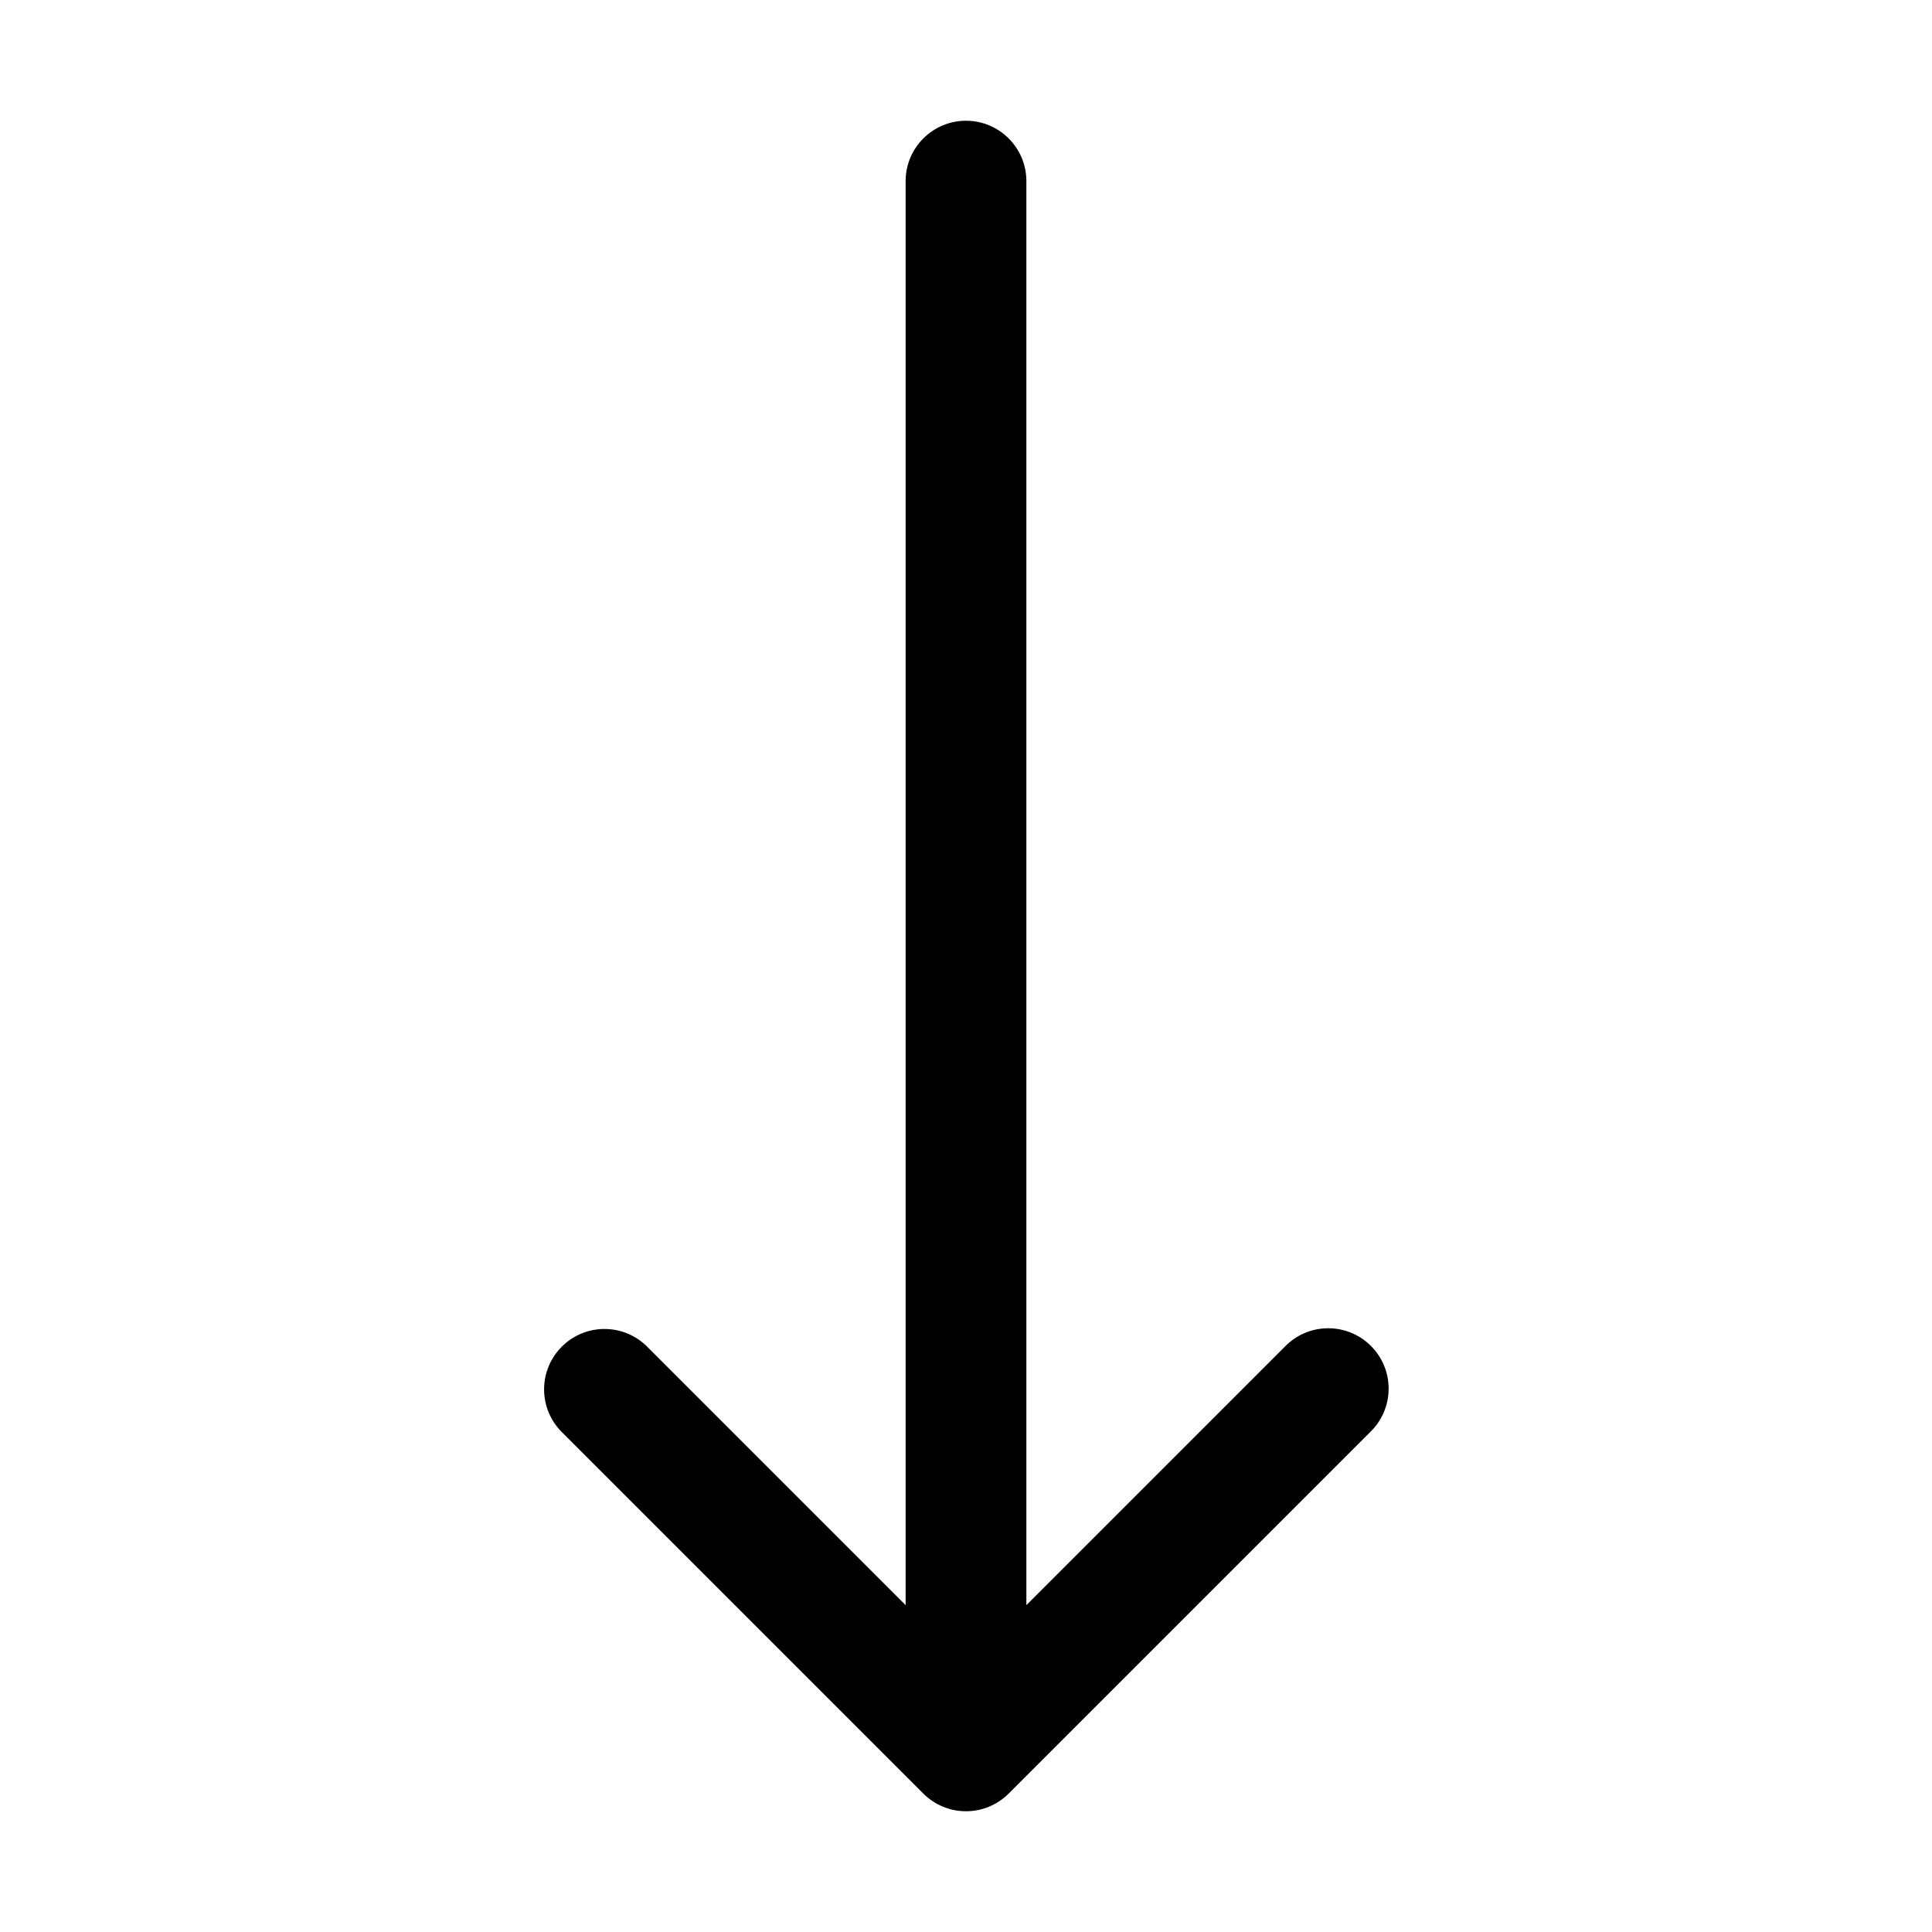 <svg version="1.1" xmlns="http://www.w3.org/2000/svg" width="32" height="32" viewBox="0 0 32 32">
<title>long-arrow-down</title>
<path d="M22.707 22.293c-0.181-0.181-0.431-0.293-0.707-0.293s-0.526 0.112-0.707 0.293l-4.293 4.293v-23.586c0-0.552-0.448-1-1-1s-1 0.448-1 1v0 23.586l-4.293-4.293c-0.18-0.174-0.425-0.281-0.695-0.281-0.552 0-1 0.448-1 1 0 0.27 0.107 0.515 0.281 0.695l6 6c0.181 0.181 0.431 0.293 0.707 0.293s0.526-0.112 0.707-0.293l6-6c0.181-0.181 0.293-0.431 0.293-0.707s-0.112-0.526-0.293-0.707v0z"></path>
</svg>
